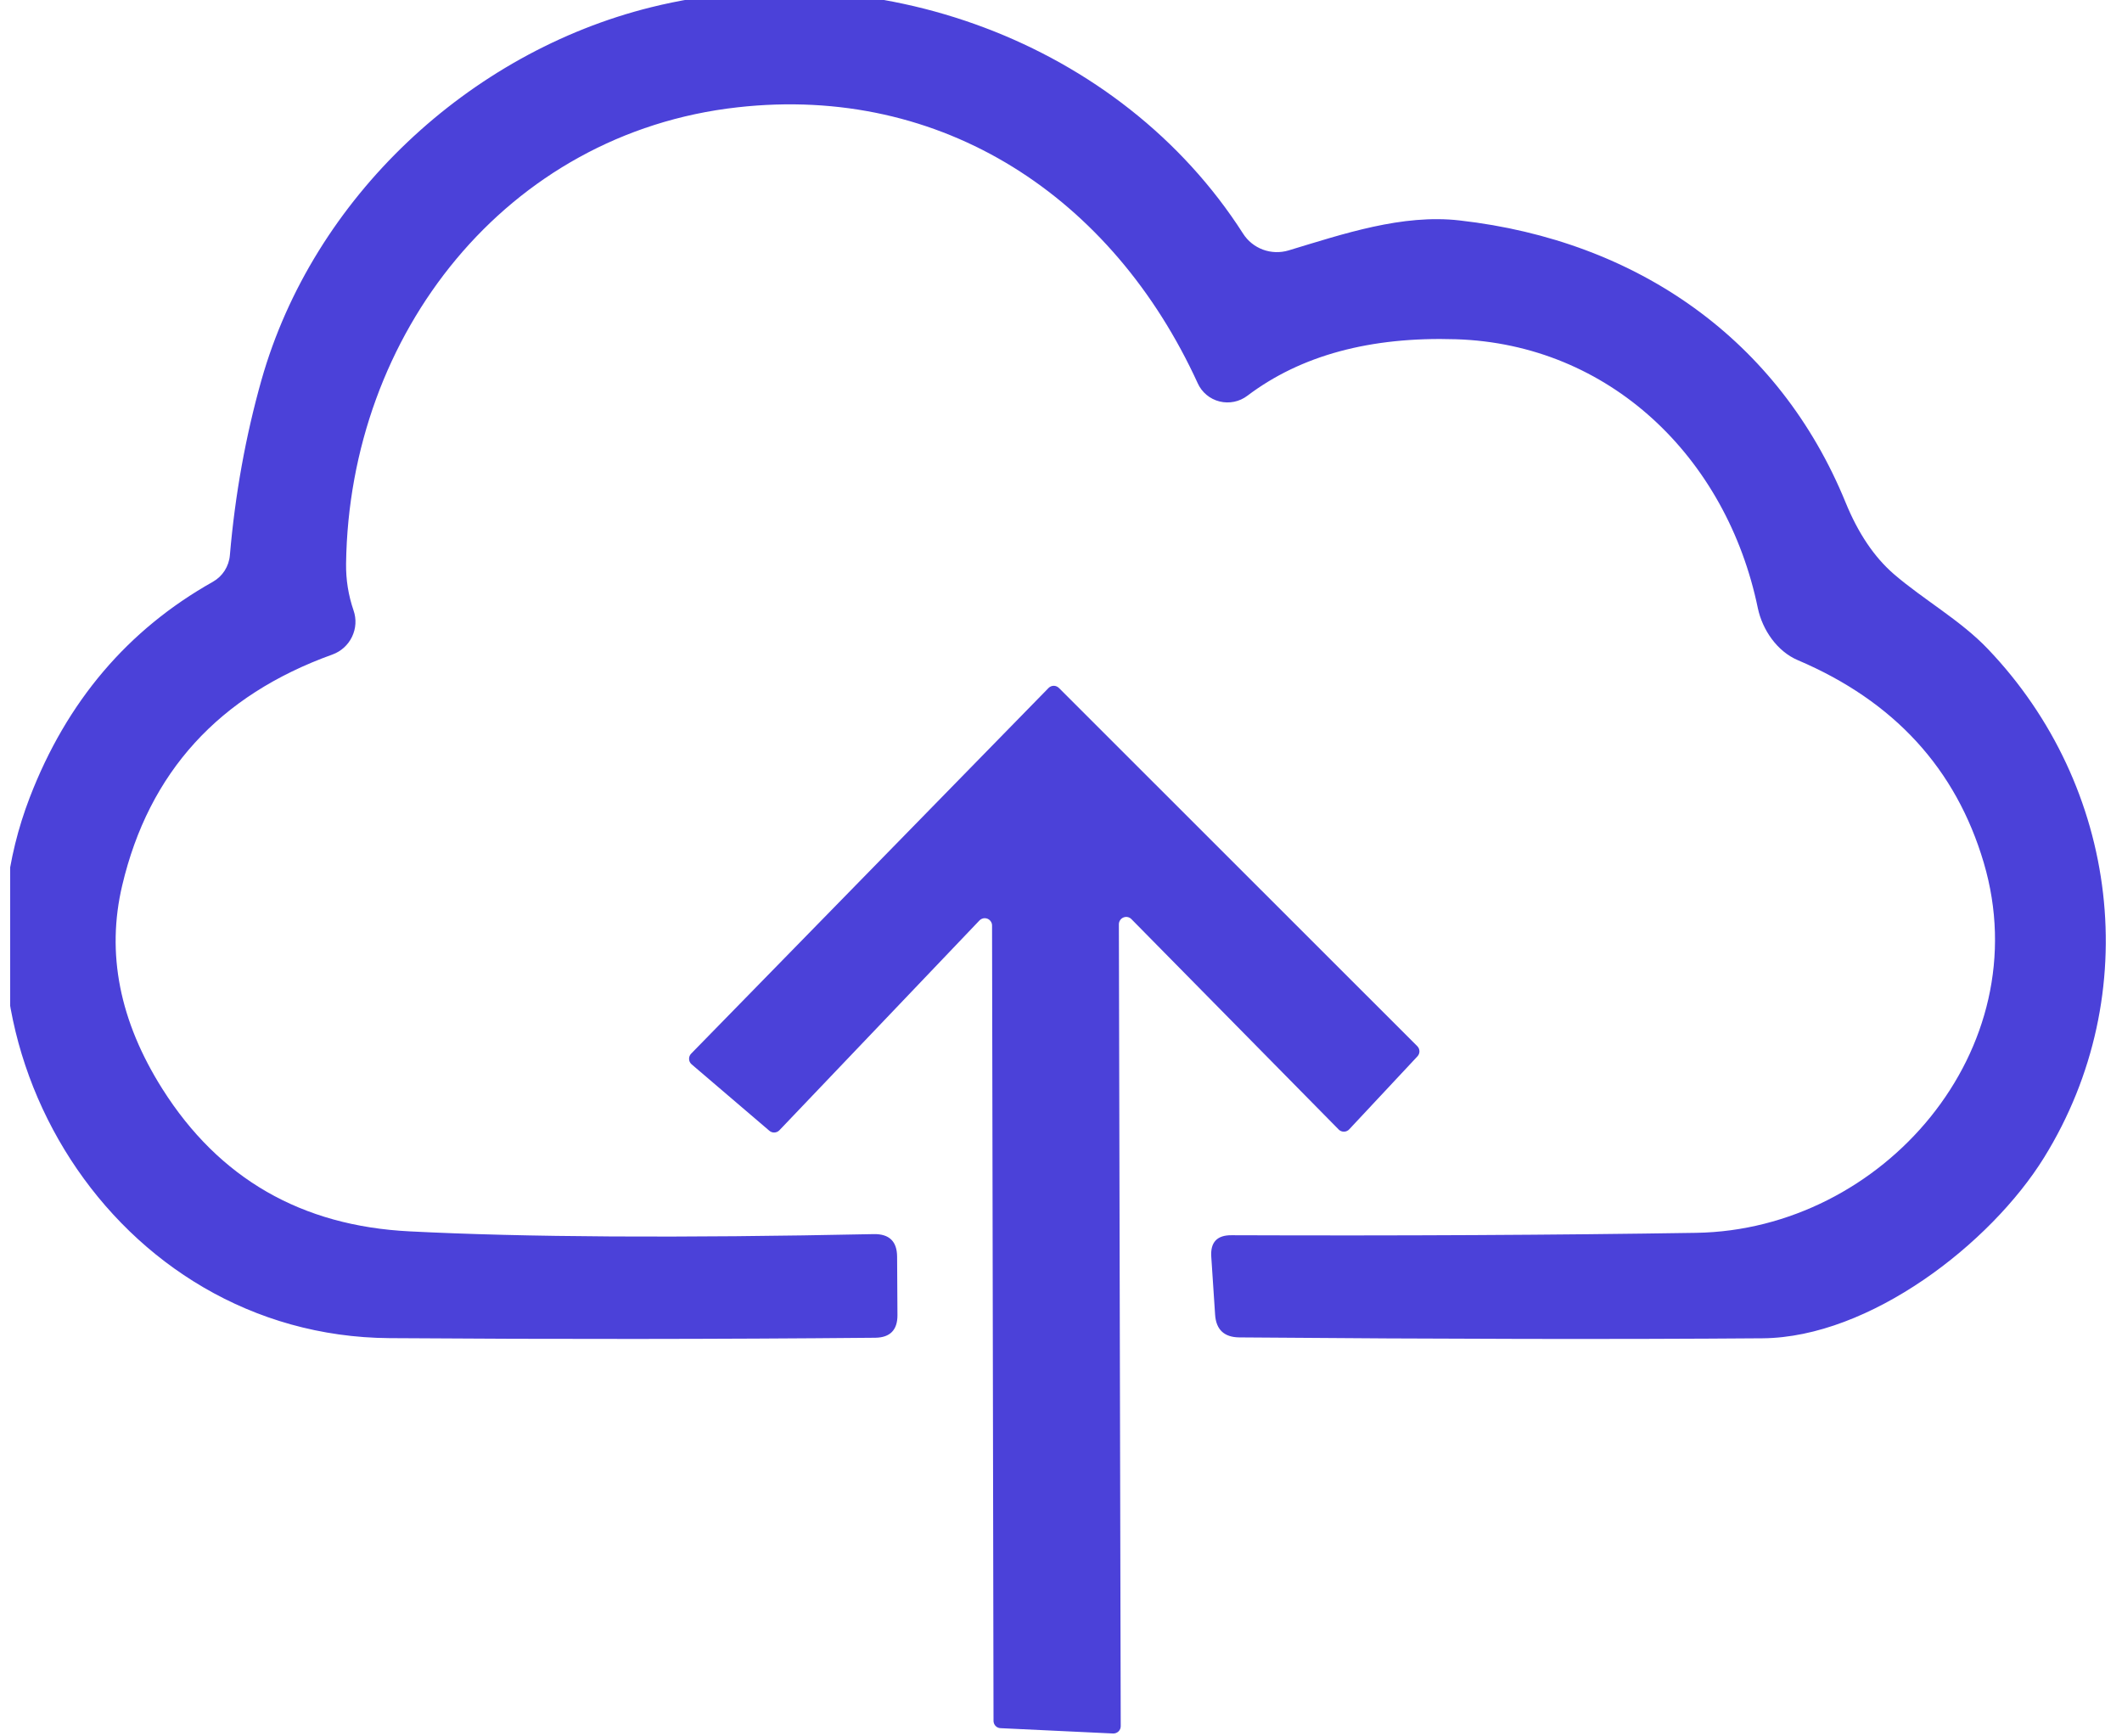 <svg width="55" height="45" viewBox="0 0 55 45" fill="none" xmlns="http://www.w3.org/2000/svg">
<g id="download" clip-path="url(#clip0_4404_64148)">
<path id="Vector" d="M5.517 15.078C5.641 15.008 5.746 14.909 5.823 14.789C5.899 14.669 5.946 14.533 5.958 14.391C6.093 12.815 6.367 11.301 6.777 9.848C8.118 5.116 12.163 1.36 16.867 0.19C22.66 -1.25 29.04 1.085 32.219 6.054C32.34 6.245 32.521 6.39 32.733 6.469C32.946 6.548 33.18 6.555 33.398 6.49C34.815 6.063 36.344 5.542 37.832 5.713C42.446 6.234 46.117 8.816 47.836 13.022C48.161 13.818 48.577 14.435 49.082 14.874C49.863 15.547 50.811 16.072 51.521 16.816C54.918 20.369 55.605 25.759 52.98 29.999C51.592 32.239 48.457 34.66 45.685 34.683C41.956 34.712 37.435 34.704 32.124 34.66C31.729 34.657 31.519 34.459 31.494 34.068L31.395 32.571C31.369 32.195 31.544 32.009 31.92 32.012C36.319 32.028 40.333 32.007 43.961 31.95C48.802 31.875 52.848 27.199 51.417 22.358C50.697 19.92 49.091 18.171 46.6 17.11C46.06 16.882 45.681 16.323 45.562 15.764C44.752 11.838 41.702 8.915 37.737 8.792C35.517 8.722 33.715 9.21 32.332 10.255C32.23 10.333 32.112 10.386 31.987 10.412C31.862 10.437 31.733 10.435 31.609 10.404C31.485 10.373 31.37 10.315 31.272 10.233C31.175 10.152 31.096 10.049 31.044 9.933C28.837 5.111 24.436 2.184 19.117 2.781C13.124 3.449 9.051 8.659 8.97 14.604C8.964 15.021 9.029 15.427 9.164 15.821C9.242 16.045 9.227 16.29 9.124 16.503C9.022 16.717 8.839 16.882 8.615 16.963C5.675 18.021 3.859 20.015 3.168 22.945C2.751 24.704 3.098 26.463 4.21 28.222C5.678 30.543 7.814 31.773 10.619 31.912C13.6 32.064 17.61 32.088 22.65 31.983C23.048 31.977 23.249 32.171 23.252 32.566L23.261 34.087C23.261 34.469 23.07 34.663 22.688 34.669C18.614 34.707 14.416 34.71 10.093 34.679C2.954 34.627 -1.692 27.057 0.771 20.667C1.728 18.182 3.31 16.319 5.517 15.078Z" fill="#4B41D9"/>
<path id="Vector_2" d="M19.939 29.303L17.926 27.583C17.906 27.566 17.89 27.545 17.878 27.521C17.867 27.498 17.86 27.472 17.86 27.445C17.859 27.419 17.863 27.393 17.873 27.369C17.883 27.344 17.898 27.322 17.916 27.304L27.177 17.83C27.195 17.812 27.215 17.798 27.239 17.788C27.262 17.778 27.287 17.773 27.312 17.773C27.337 17.773 27.362 17.778 27.385 17.788C27.408 17.798 27.429 17.812 27.447 17.83L36.736 27.114C36.77 27.149 36.789 27.195 36.79 27.244C36.791 27.292 36.773 27.339 36.74 27.375L34.969 29.269C34.952 29.288 34.931 29.302 34.908 29.312C34.885 29.323 34.86 29.328 34.835 29.328C34.81 29.329 34.785 29.324 34.761 29.315C34.738 29.306 34.717 29.292 34.699 29.274L29.327 23.822C29.301 23.794 29.267 23.775 29.23 23.767C29.193 23.759 29.154 23.763 29.119 23.777C29.084 23.791 29.053 23.816 29.032 23.848C29.011 23.879 29 23.917 29 23.955L29.048 44.735C29.048 44.761 29.043 44.786 29.033 44.81C29.023 44.834 29.008 44.855 28.989 44.873C28.971 44.89 28.948 44.904 28.924 44.913C28.9 44.922 28.875 44.926 28.849 44.925L25.931 44.787C25.883 44.785 25.837 44.764 25.803 44.729C25.77 44.693 25.751 44.647 25.751 44.598L25.713 23.988C25.714 23.95 25.703 23.913 25.681 23.881C25.66 23.849 25.63 23.825 25.595 23.81C25.56 23.796 25.521 23.793 25.484 23.8C25.447 23.809 25.413 23.828 25.386 23.855L20.2 29.293C20.166 29.328 20.12 29.348 20.071 29.35C20.023 29.352 19.975 29.335 19.939 29.303Z" fill="#4B41D9"/>
</g>
<defs>
<clipPath id="clip0_4404_64148">
<rect width="54.474" height="45" fill="white" transform="translate(0.263)"/>
</clipPath>
</defs>
</svg>
